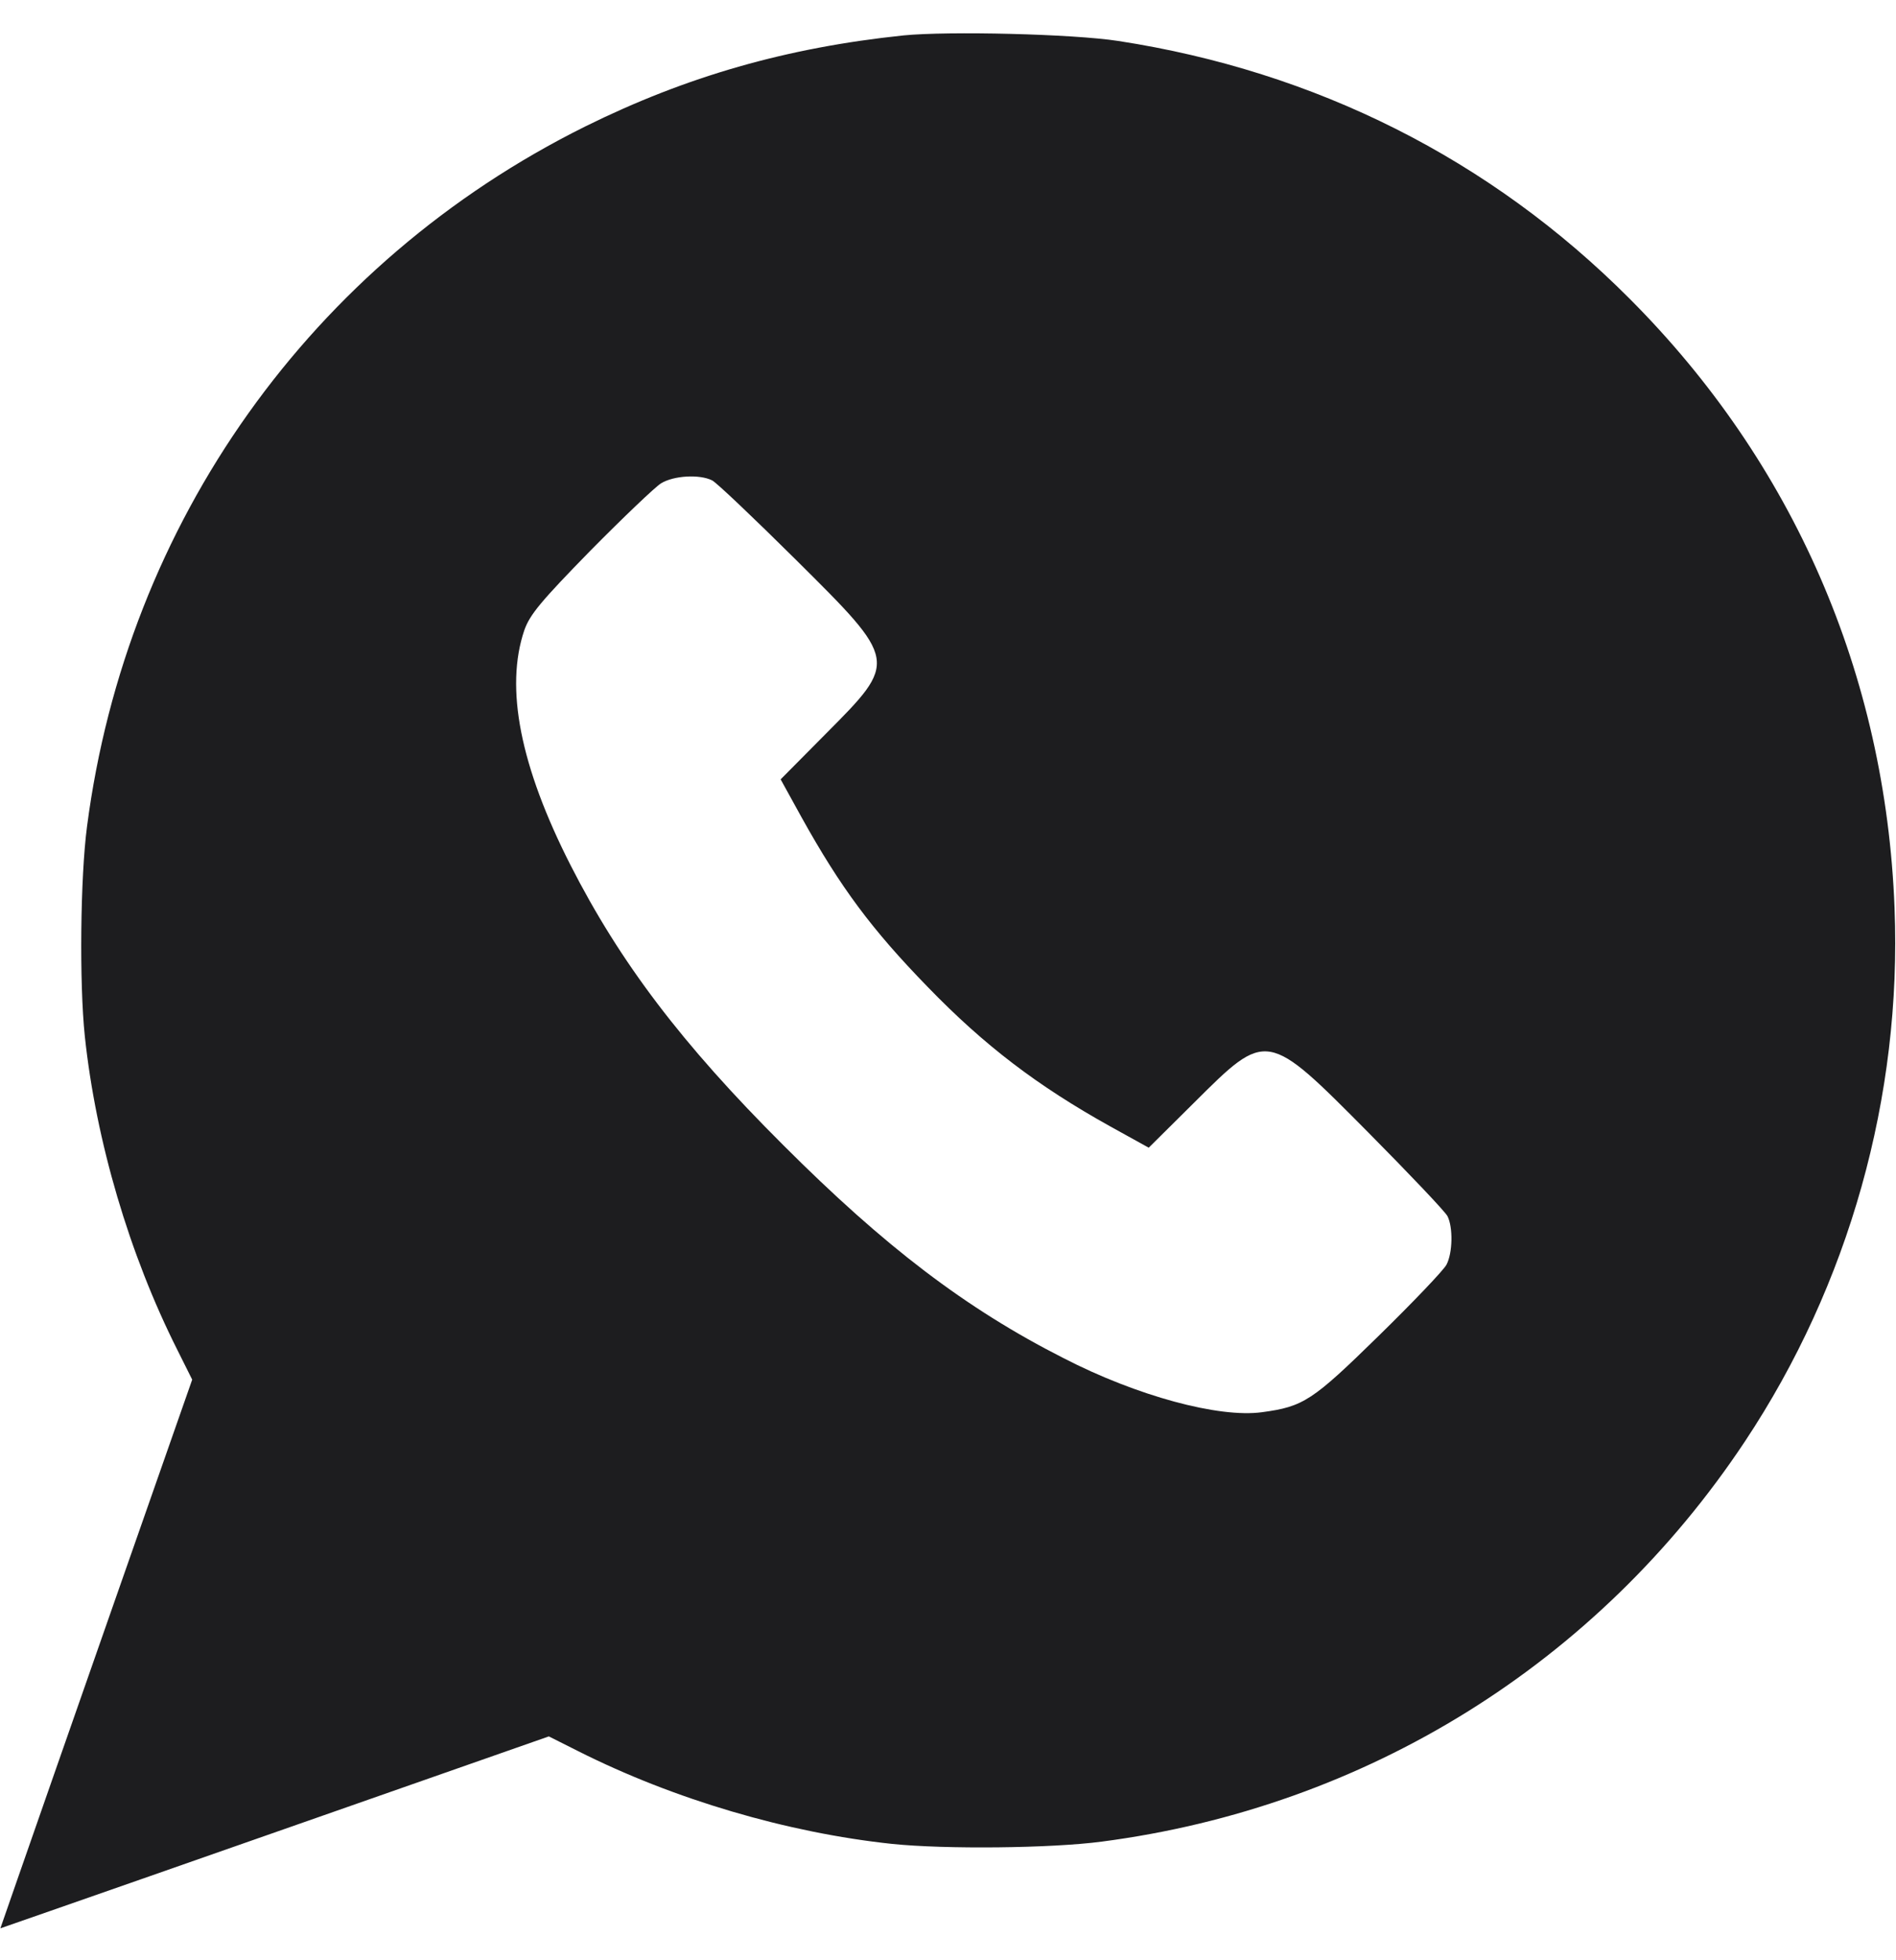 <svg width="30" height="31" viewBox="0 0 30 31" fill="none" xmlns="http://www.w3.org/2000/svg">
<path d="M14.297 0.56C12.445 0.753 10.857 1.21 9.258 2.001C4.928 4.152 2.004 8.259 1.377 13.07C1.271 13.872 1.254 15.542 1.342 16.386C1.518 18.044 2.045 19.837 2.807 21.349L3.041 21.818L1.793 25.38C1.107 27.343 0.422 29.294 0.275 29.722L0.006 30.495L0.779 30.226C1.207 30.079 3.158 29.394 5.121 28.708L8.684 27.46L9.152 27.695C10.664 28.456 12.457 28.984 14.115 29.16C14.959 29.247 16.629 29.23 17.432 29.124C21.615 28.579 25.277 26.306 27.609 22.796C29.256 20.318 30.094 17.341 29.977 14.359C29.836 10.667 28.377 7.316 25.781 4.72C23.584 2.517 20.818 1.128 17.695 0.648C16.969 0.536 15.006 0.49 14.297 0.56ZM11.268 7.597C11.338 7.632 11.93 8.195 12.586 8.845C14.215 10.462 14.215 10.45 13.06 11.611L12.352 12.325L12.685 12.929C13.301 14.036 13.793 14.698 14.678 15.607C15.574 16.532 16.412 17.171 17.572 17.816L18.176 18.15L18.891 17.441C20.051 16.286 20.039 16.286 21.656 17.915C22.307 18.572 22.869 19.163 22.904 19.234C22.992 19.41 22.986 19.814 22.887 20.001C22.84 20.089 22.359 20.593 21.814 21.126C20.766 22.152 20.625 22.245 19.969 22.333C19.289 22.427 17.988 22.076 16.828 21.478C15.281 20.693 13.998 19.714 12.393 18.109C10.787 16.509 9.809 15.214 9.029 13.685C8.232 12.12 7.986 10.878 8.297 9.964C8.385 9.718 8.555 9.513 9.34 8.71C9.861 8.183 10.365 7.702 10.459 7.644C10.658 7.521 11.068 7.497 11.268 7.597Z" fill="#1D1D1F"/>
</svg>
